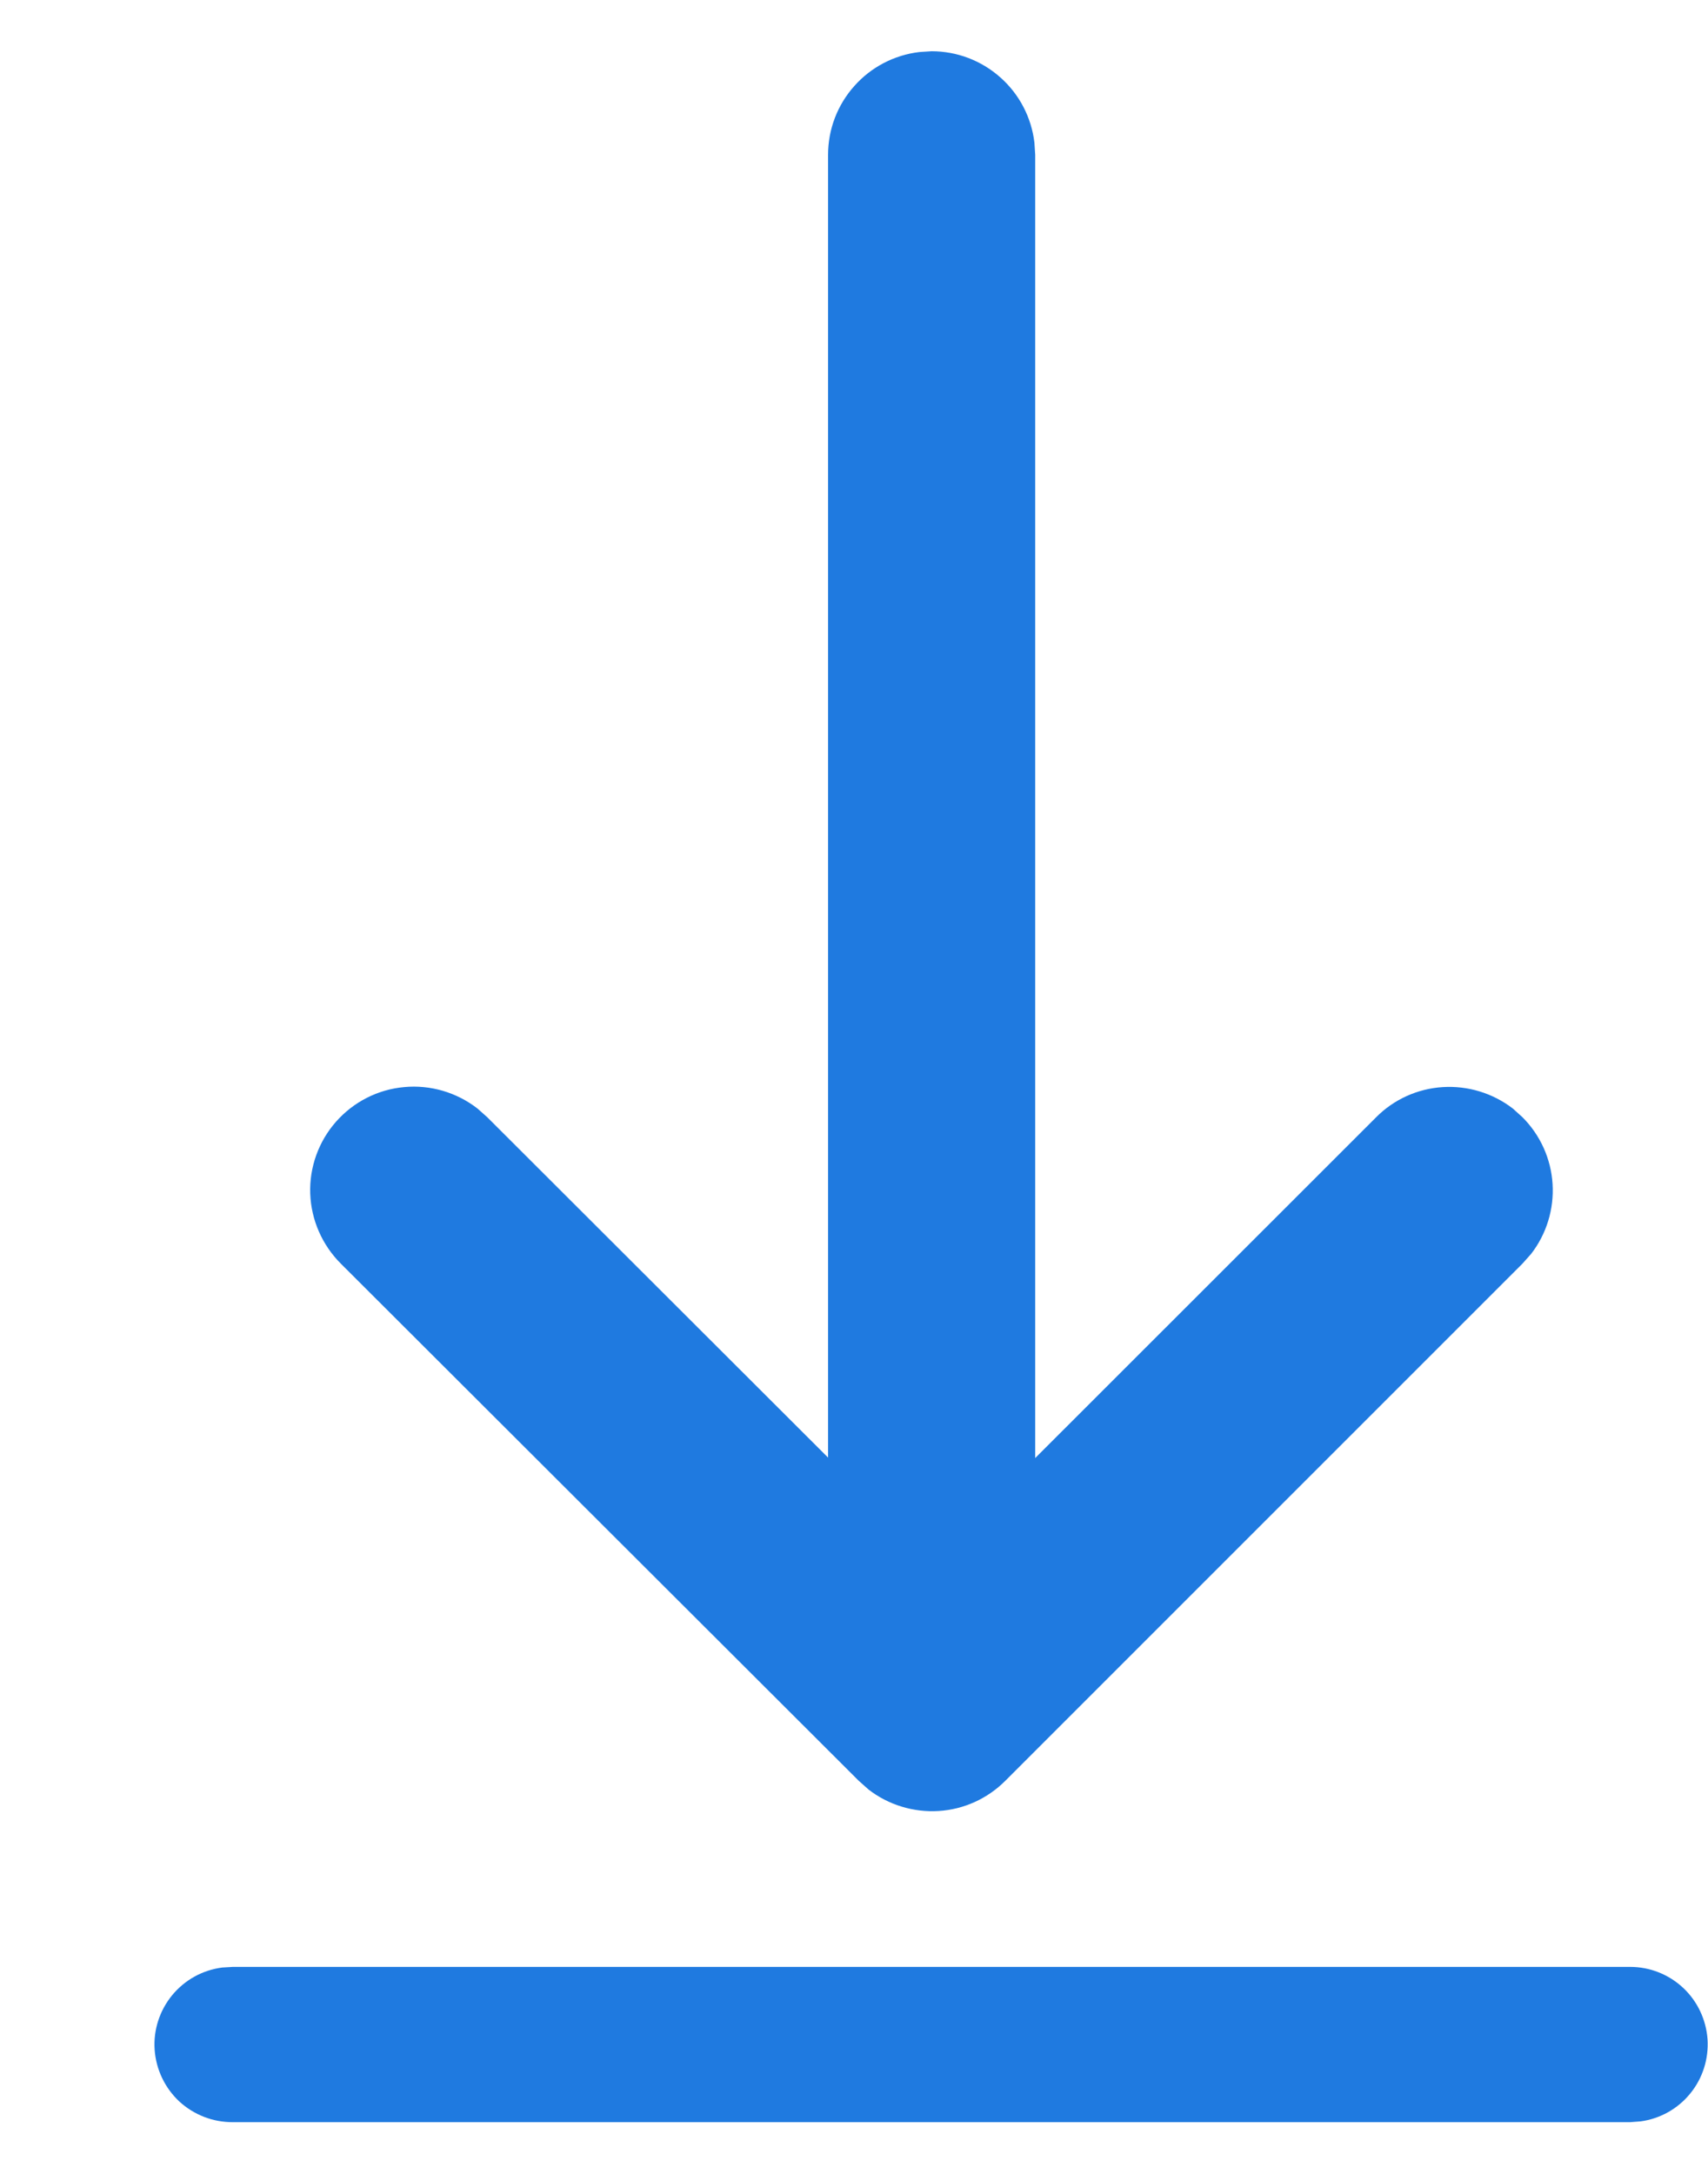 <svg width="11" height="14" viewBox="0 0 11 14" fill="none" xmlns="http://www.w3.org/2000/svg">
<path d="M1.5 12.667H10.499C10.625 12.667 10.747 12.715 10.84 12.802C10.932 12.888 10.988 13.007 10.997 13.133C11.005 13.259 10.966 13.384 10.886 13.482C10.806 13.581 10.691 13.645 10.566 13.662L10.499 13.667H1.5C1.372 13.668 1.249 13.62 1.155 13.534C1.062 13.447 1.005 13.328 0.996 13.201C0.987 13.073 1.028 12.948 1.109 12.849C1.19 12.751 1.305 12.687 1.432 12.671L1.5 12.667H10.499H1.5ZM5.922 0.335L6 0.33C6.163 0.33 6.321 0.39 6.443 0.499C6.565 0.607 6.643 0.757 6.662 0.919L6.667 0.997V9.39L8.863 7.195C8.977 7.08 9.13 7.011 9.292 7.001C9.454 6.991 9.614 7.04 9.743 7.139L9.805 7.195C9.92 7.31 9.989 7.463 9.999 7.625C10.009 7.787 9.96 7.947 9.861 8.075L9.805 8.138L6.474 11.469C6.359 11.584 6.207 11.653 6.045 11.663C5.883 11.673 5.722 11.624 5.594 11.525L5.531 11.469L2.195 8.138C2.075 8.018 2.004 7.857 1.998 7.687C1.992 7.517 2.052 7.351 2.164 7.224C2.277 7.096 2.434 7.016 2.603 7.001C2.772 6.985 2.941 7.035 3.075 7.139L3.138 7.195L5.333 9.387V0.997C5.333 0.833 5.393 0.676 5.502 0.554C5.61 0.432 5.76 0.354 5.922 0.335L6 0.33L5.922 0.335Z" fill="#1F7AE0"/>
</svg>
